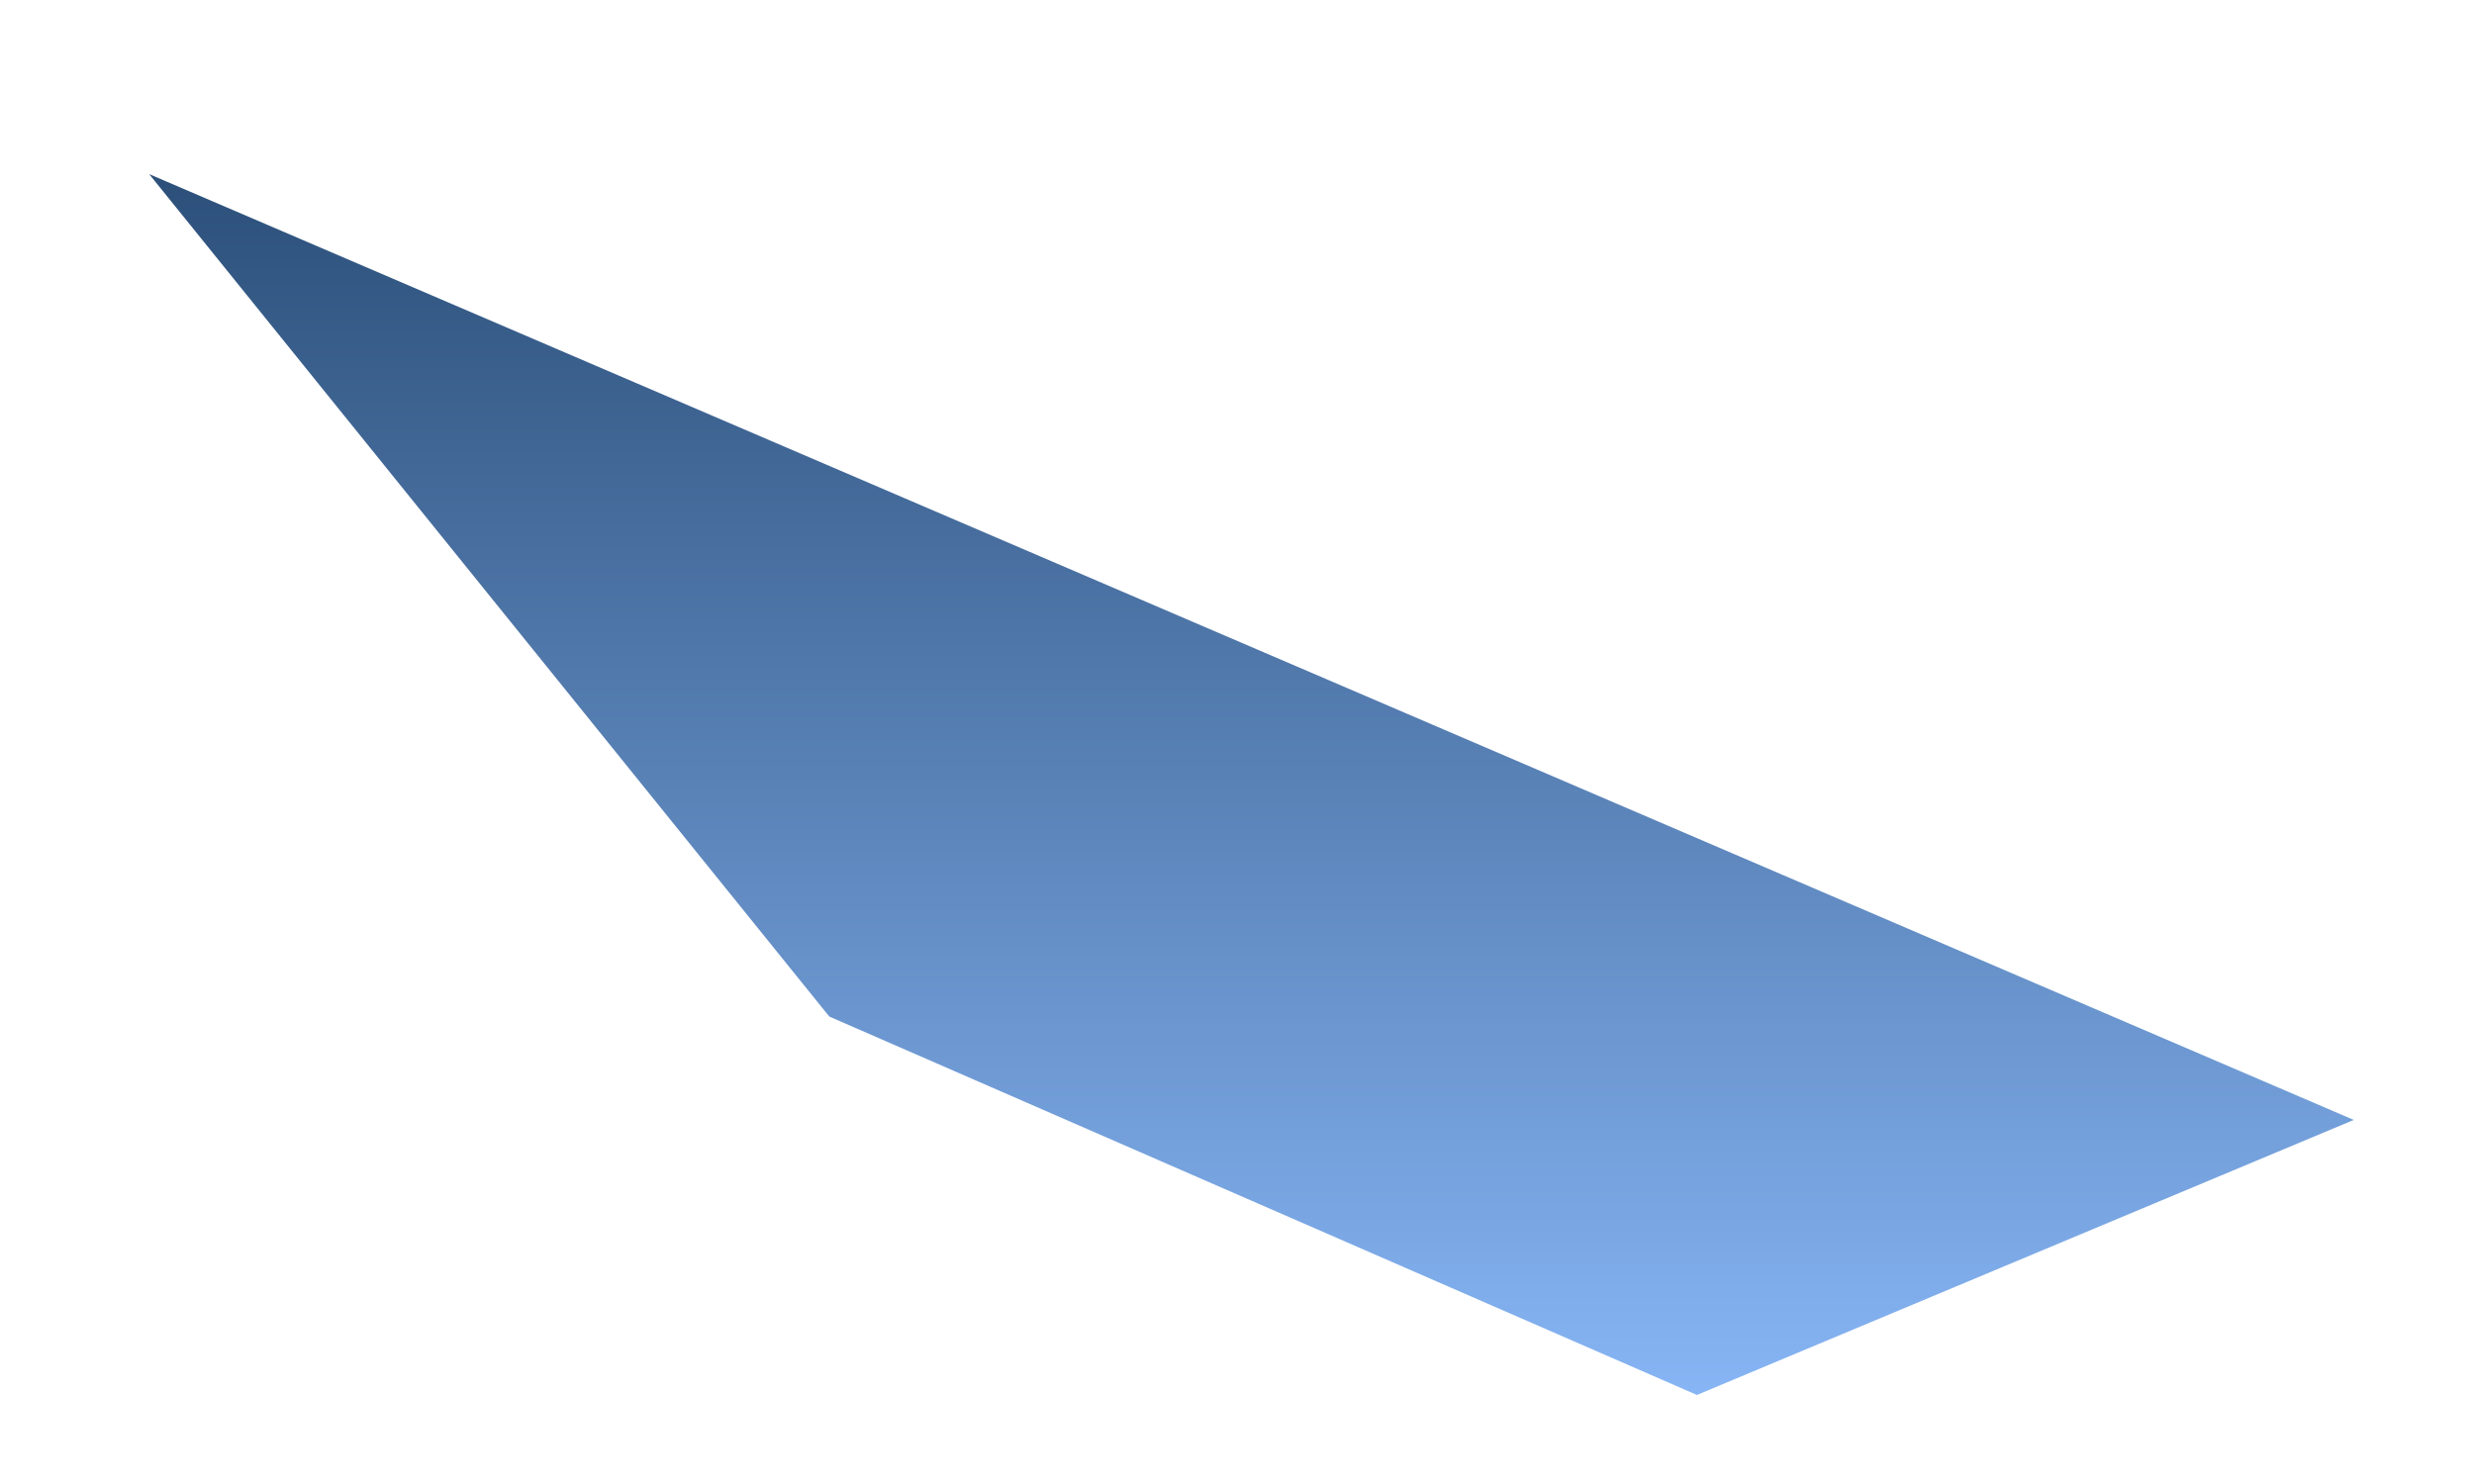 <svg width="10" height="6" viewBox="0 0 10 6" fill="none" xmlns="http://www.w3.org/2000/svg">
<path fill-rule="evenodd" clip-rule="evenodd" d="M9.514 4.528L6.859 5.64L3.352 4.11L0.603 0.704L9.514 4.528Z" fill="url(#paint0_linear_71_2565)"/>
<defs>
<linearGradient id="paint0_linear_71_2565" x1="5.062" y1="5.653" x2="5.062" y2="0.729" gradientUnits="userSpaceOnUse">
<stop stop-color="#87B5F5"/>
<stop offset="1" stop-color="#2C507A"/>
</linearGradient>
</defs>
</svg>
